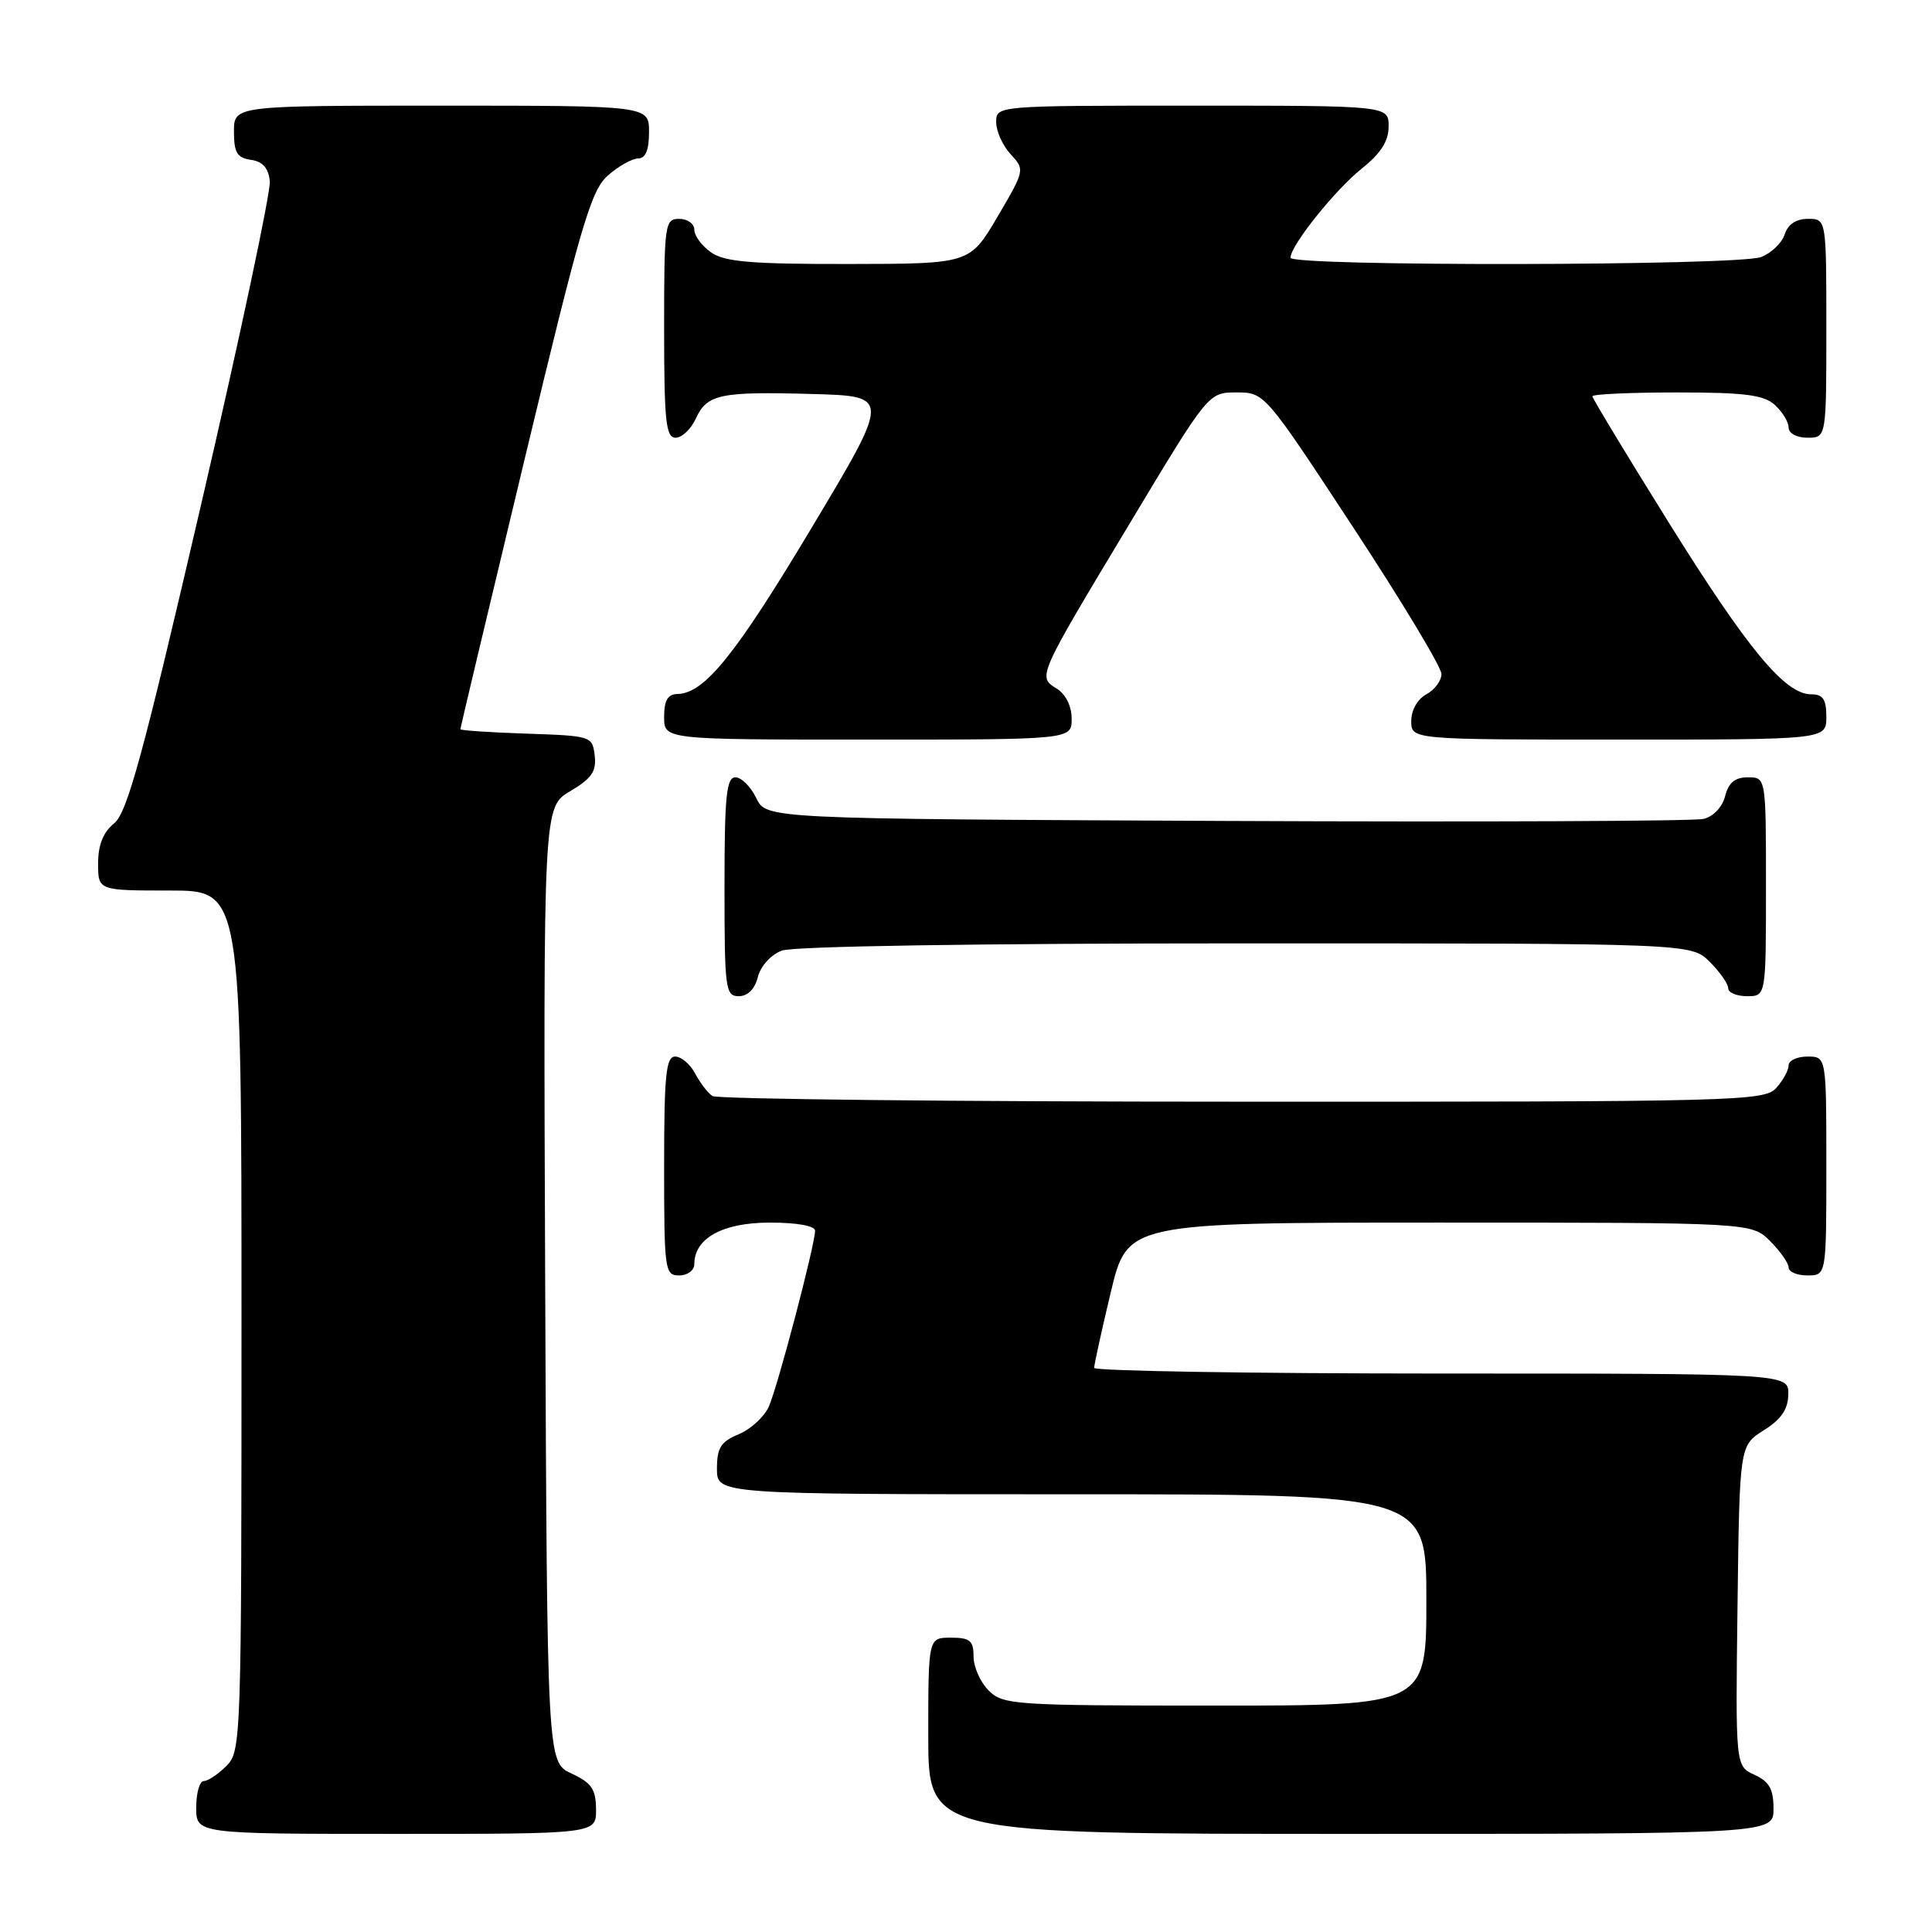 <?xml version="1.0" encoding="UTF-8" standalone="no"?>
<!DOCTYPE svg PUBLIC "-//W3C//DTD SVG 1.1//EN" "http://www.w3.org/Graphics/SVG/1.1/DTD/svg11.dtd" >
<svg xmlns="http://www.w3.org/2000/svg" xmlns:xlink="http://www.w3.org/1999/xlink" version="1.1" viewBox="0 0 256 256">
 <g >
 <path fill="currentColor"
d=" M 78.98 239.75 C 78.96 237.07 78.39 236.24 75.73 235.00 C 72.50 233.50 72.50 233.50 72.24 170.22 C 71.99 106.94 71.99 106.94 75.55 104.84 C 78.39 103.16 79.05 102.21 78.80 100.12 C 78.50 97.54 78.36 97.50 69.75 97.21 C 64.94 97.05 61.00 96.79 61.00 96.62 C 61.00 96.46 64.82 80.39 69.50 60.91 C 76.97 29.78 78.30 25.23 80.55 23.25 C 81.96 22.01 83.76 21.00 84.56 21.00 C 85.54 21.00 86.00 19.88 86.00 17.50 C 86.00 14.00 86.00 14.00 58.50 14.00 C 31.00 14.00 31.00 14.00 31.00 17.43 C 31.00 20.23 31.42 20.92 33.25 21.18 C 34.81 21.40 35.58 22.27 35.75 24.00 C 35.90 25.38 31.79 44.70 26.63 66.94 C 18.93 100.10 16.86 107.69 15.12 109.10 C 13.67 110.28 13.00 111.96 13.00 114.41 C 13.00 118.00 13.00 118.00 22.50 118.00 C 32.00 118.00 32.00 118.00 32.00 175.00 C 32.00 230.67 31.95 232.05 30.00 234.00 C 28.90 235.10 27.55 236.00 27.00 236.00 C 26.45 236.00 26.00 237.57 26.00 239.50 C 26.00 243.00 26.00 243.00 52.50 243.00 C 79.00 243.00 79.00 243.00 78.98 239.75 Z  M 235.00 239.66 C 235.00 237.06 234.44 236.07 232.48 235.17 C 229.96 234.02 229.96 234.02 230.23 212.78 C 230.50 191.54 230.50 191.54 233.71 189.52 C 236.03 188.06 236.93 186.74 236.96 184.75 C 237.00 182.00 237.00 182.00 191.00 182.00 C 165.70 182.00 144.99 181.66 144.98 181.25 C 144.98 180.84 145.96 176.34 147.18 171.25 C 149.39 162.00 149.39 162.00 190.74 162.00 C 232.09 162.00 232.09 162.00 234.55 164.45 C 235.90 165.80 237.00 167.38 237.00 167.95 C 237.00 168.53 238.12 169.00 239.50 169.00 C 242.00 169.00 242.00 169.00 242.00 154.50 C 242.00 140.00 242.00 140.00 239.50 140.00 C 238.12 140.00 237.00 140.53 237.00 141.17 C 237.00 141.82 236.26 143.17 235.35 144.17 C 233.77 145.91 230.27 146.00 164.60 145.98 C 126.59 145.98 95.00 145.64 94.40 145.23 C 93.79 144.83 92.77 143.49 92.11 142.25 C 91.46 141.01 90.27 140.00 89.46 140.00 C 88.25 140.00 88.00 142.43 88.00 154.50 C 88.00 168.33 88.09 169.00 90.00 169.00 C 91.11 169.00 92.00 168.33 92.00 167.50 C 92.00 164.07 95.77 162.00 102.00 162.00 C 105.59 162.00 108.00 162.43 108.00 163.07 C 108.00 164.94 103.02 183.86 101.86 186.41 C 101.24 187.76 99.45 189.40 97.87 190.05 C 95.51 191.03 95.00 191.84 95.00 194.62 C 95.00 198.00 95.00 198.00 142.00 198.00 C 189.00 198.00 189.00 198.00 189.00 212.00 C 189.00 226.00 189.00 226.00 161.00 226.00 C 134.33 226.00 132.90 225.90 131.00 224.00 C 129.90 222.90 129.00 220.88 129.00 219.50 C 129.00 217.39 128.53 217.00 126.00 217.00 C 123.00 217.00 123.00 217.00 123.00 230.00 C 123.00 243.00 123.00 243.00 179.00 243.00 C 235.00 243.00 235.00 243.00 235.00 239.66 Z  M 100.42 129.46 C 100.78 128.02 102.15 126.51 103.59 125.96 C 105.12 125.38 129.65 125.00 165.11 125.00 C 224.09 125.00 224.09 125.00 226.55 127.45 C 227.90 128.80 229.00 130.38 229.00 130.95 C 229.00 131.53 230.12 132.00 231.50 132.00 C 234.00 132.00 234.00 132.00 234.00 117.50 C 234.00 103.00 234.00 103.00 231.61 103.00 C 229.90 103.00 229.04 103.70 228.59 105.48 C 228.23 106.93 227.03 108.20 225.73 108.51 C 224.51 108.81 196.06 108.93 162.51 108.78 C 101.53 108.50 101.53 108.50 100.21 105.75 C 99.48 104.24 98.24 103.00 97.45 103.00 C 96.25 103.00 96.00 105.52 96.00 117.50 C 96.00 131.06 96.12 132.00 97.89 132.00 C 99.08 132.00 100.02 131.06 100.42 129.46 Z  M 142.00 95.24 C 142.00 93.58 141.22 91.99 140.03 91.25 C 137.47 89.65 137.39 89.83 149.76 69.25 C 160.12 52.00 160.12 52.00 163.84 52.00 C 167.56 52.00 167.58 52.01 179.28 69.84 C 185.73 79.65 191.00 88.41 191.00 89.30 C 191.00 90.20 190.10 91.41 189.00 92.00 C 187.83 92.63 187.00 94.09 187.00 95.54 C 187.00 98.00 187.00 98.00 214.50 98.00 C 242.00 98.00 242.00 98.00 242.00 95.00 C 242.00 92.66 241.56 92.00 239.99 92.00 C 236.53 92.00 231.62 86.08 221.13 69.26 C 215.56 60.32 211.00 52.78 211.00 52.51 C 211.00 52.23 216.03 52.00 222.17 52.00 C 231.16 52.00 233.70 52.32 235.17 53.65 C 236.18 54.57 237.00 55.92 237.00 56.65 C 237.00 57.42 238.07 58.00 239.50 58.00 C 242.00 58.00 242.00 58.00 242.00 43.50 C 242.00 29.00 242.00 29.00 239.57 29.00 C 237.99 29.00 236.91 29.72 236.48 31.06 C 236.12 32.19 234.71 33.54 233.35 34.06 C 230.26 35.23 171.00 35.32 171.00 34.15 C 171.00 32.54 176.89 25.17 180.44 22.34 C 182.97 20.32 184.00 18.70 184.00 16.75 C 184.00 14.00 184.00 14.00 158.00 14.00 C 132.00 14.00 132.00 14.00 132.00 16.19 C 132.00 17.39 132.86 19.30 133.92 20.44 C 135.81 22.48 135.80 22.56 132.17 28.73 C 128.50 34.96 128.50 34.96 112.47 34.98 C 99.56 35.00 96.01 34.70 94.22 33.44 C 93.00 32.59 92.00 31.24 92.00 30.44 C 92.00 29.65 91.10 29.00 90.00 29.00 C 88.09 29.00 88.00 29.67 88.00 43.50 C 88.00 55.81 88.23 58.00 89.52 58.00 C 90.36 58.00 91.56 56.86 92.19 55.48 C 93.68 52.22 95.39 51.86 107.74 52.21 C 117.98 52.50 117.98 52.50 107.56 69.91 C 97.41 86.86 93.34 91.89 89.75 91.96 C 88.48 91.99 88.00 92.82 88.00 95.00 C 88.00 98.00 88.00 98.00 115.00 98.00 C 142.00 98.00 142.00 98.00 142.00 95.24 Z "/>
</g>
</svg>